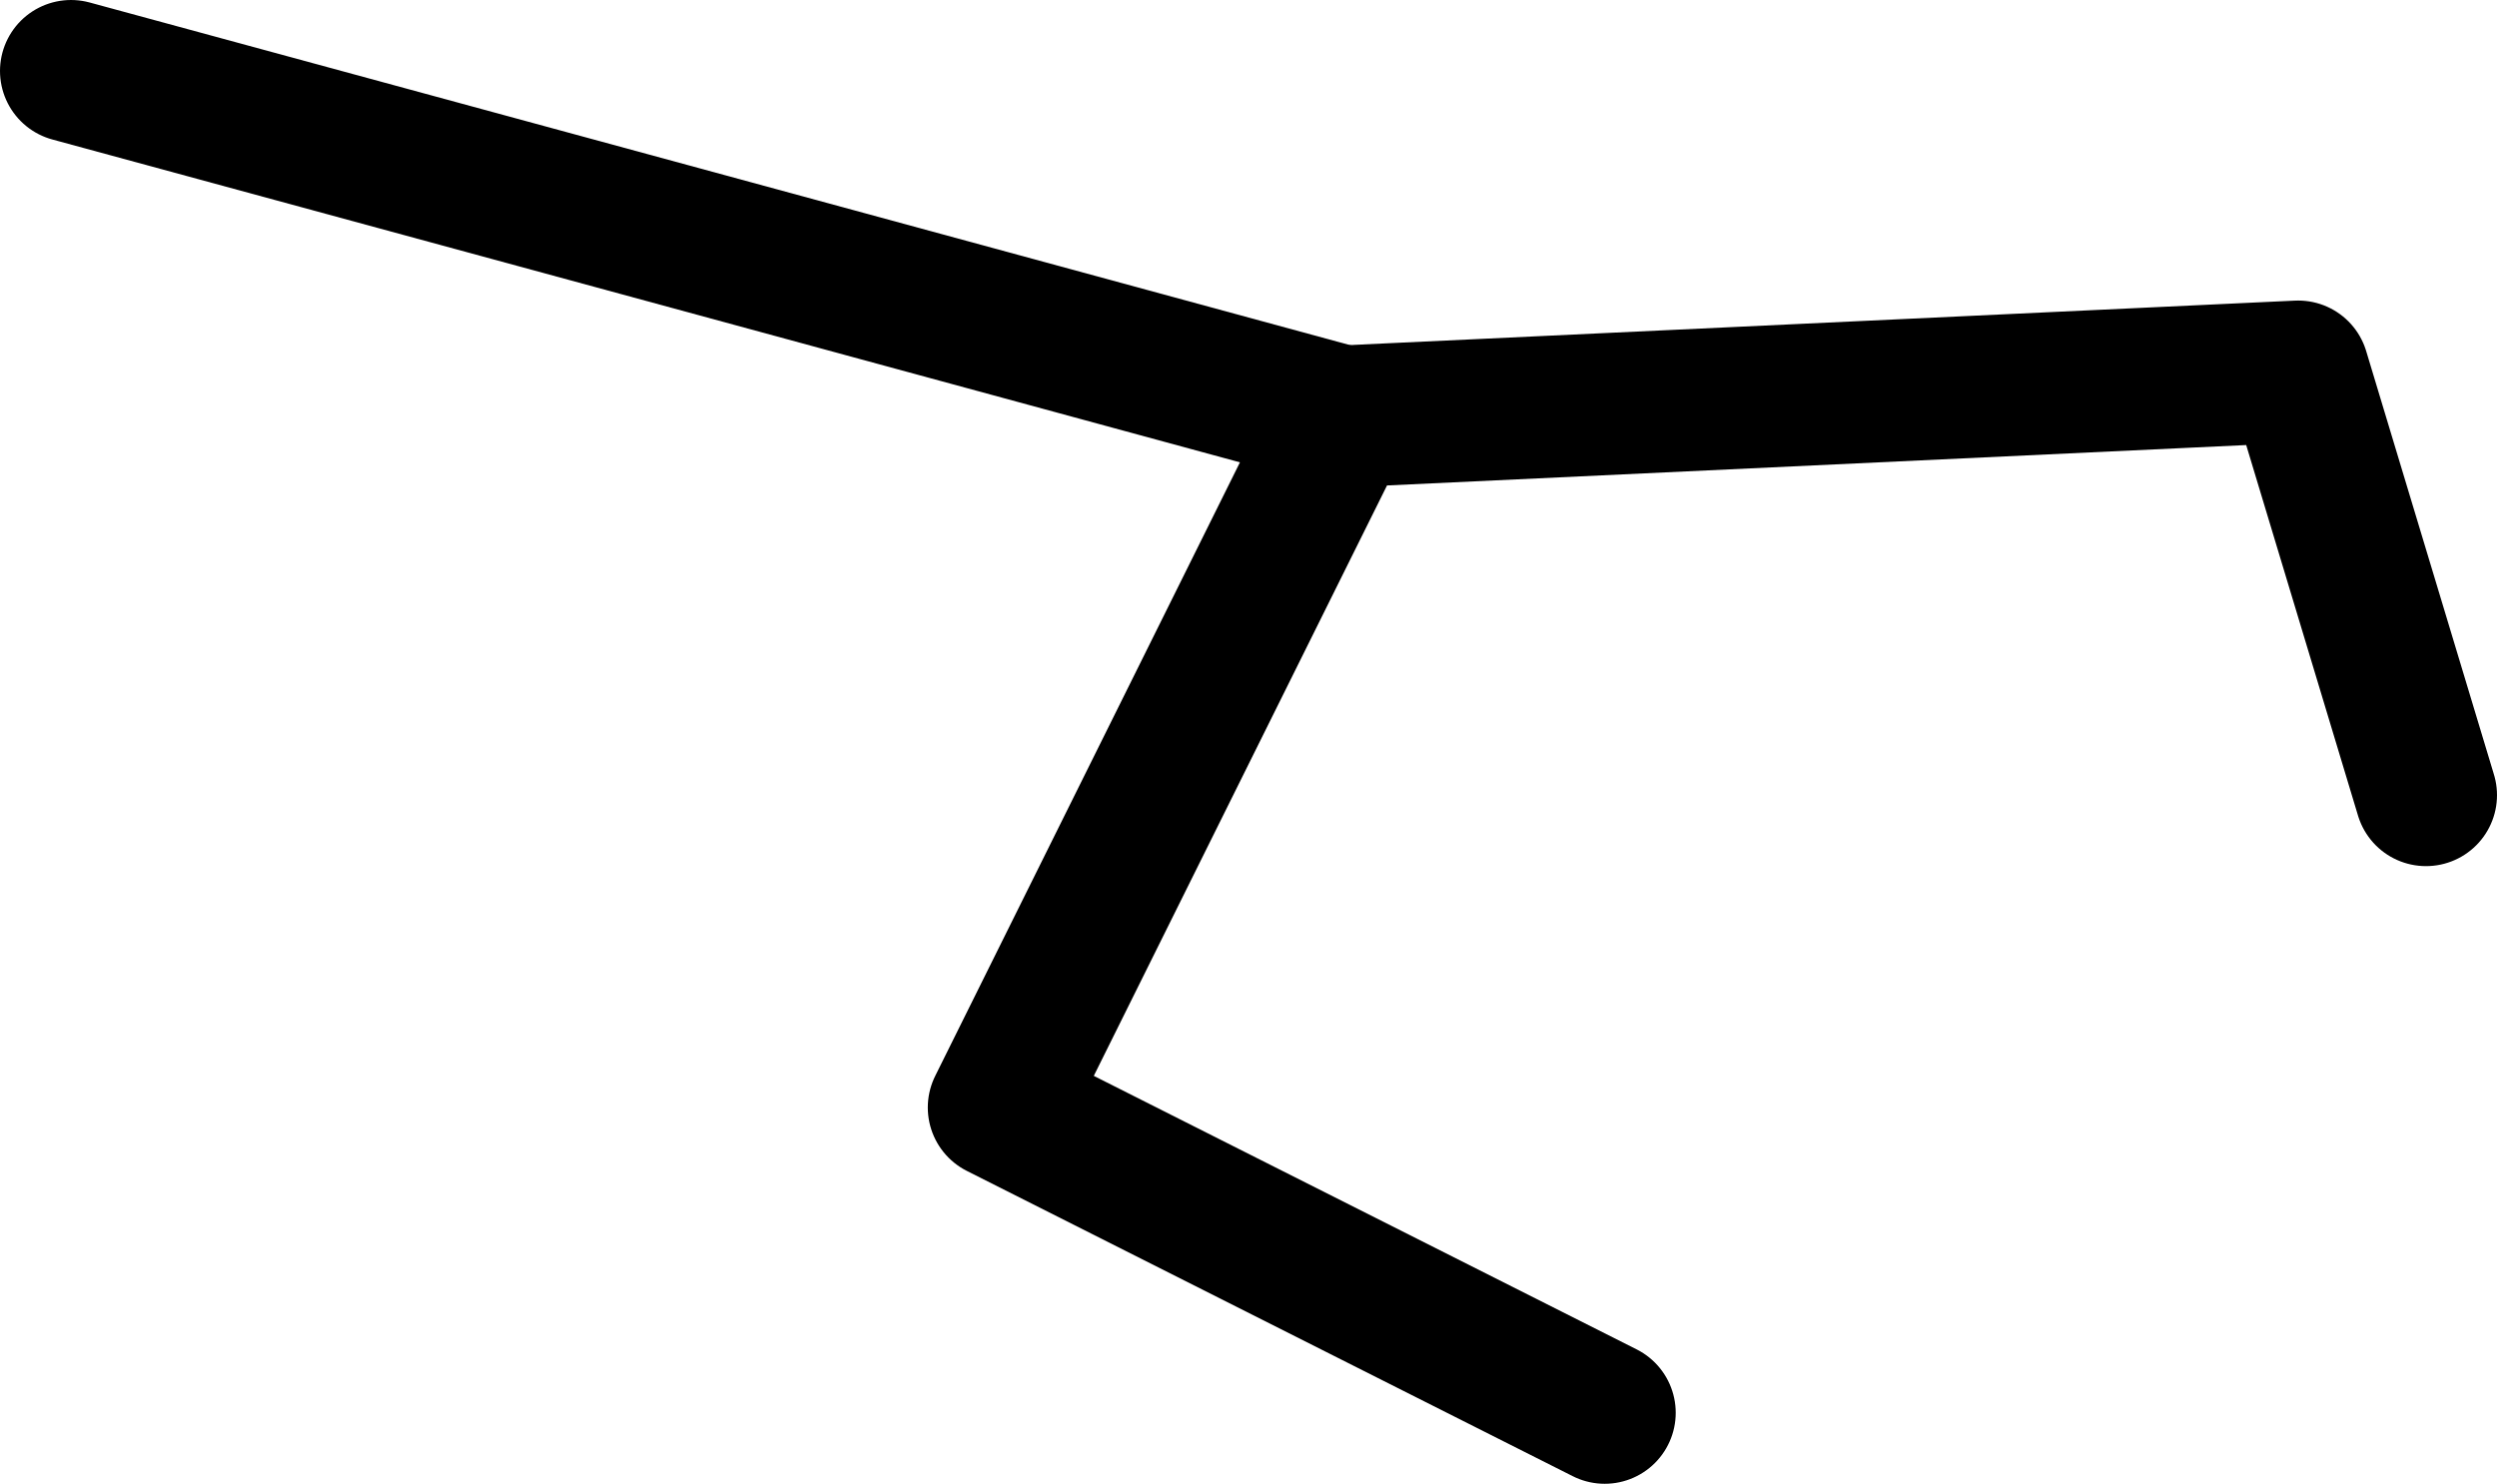 <?xml version="1.0" encoding="UTF-8" standalone="no"?>
<svg xmlns:ffdec="https://www.free-decompiler.com/flash" xmlns:xlink="http://www.w3.org/1999/xlink" ffdec:objectType="shape" height="31.35px" width="52.75px" xmlns="http://www.w3.org/2000/svg">
  <g transform="matrix(1.0, 0.0, 0.0, 1.0, -33.85, -27.55)">
    <path d="M62.2 36.35 L35.35 29.05" fill="none" stroke="#000000" stroke-linecap="round" stroke-linejoin="round" stroke-width="3.0"/>
    <path d="M85.1 44.35 L82.4 35.4 62.2 36.35 54.95 50.95 67.75 57.4" fill="none" stroke="#000000" stroke-linecap="round" stroke-linejoin="round" stroke-width="3.0"/>
  </g>
</svg>

